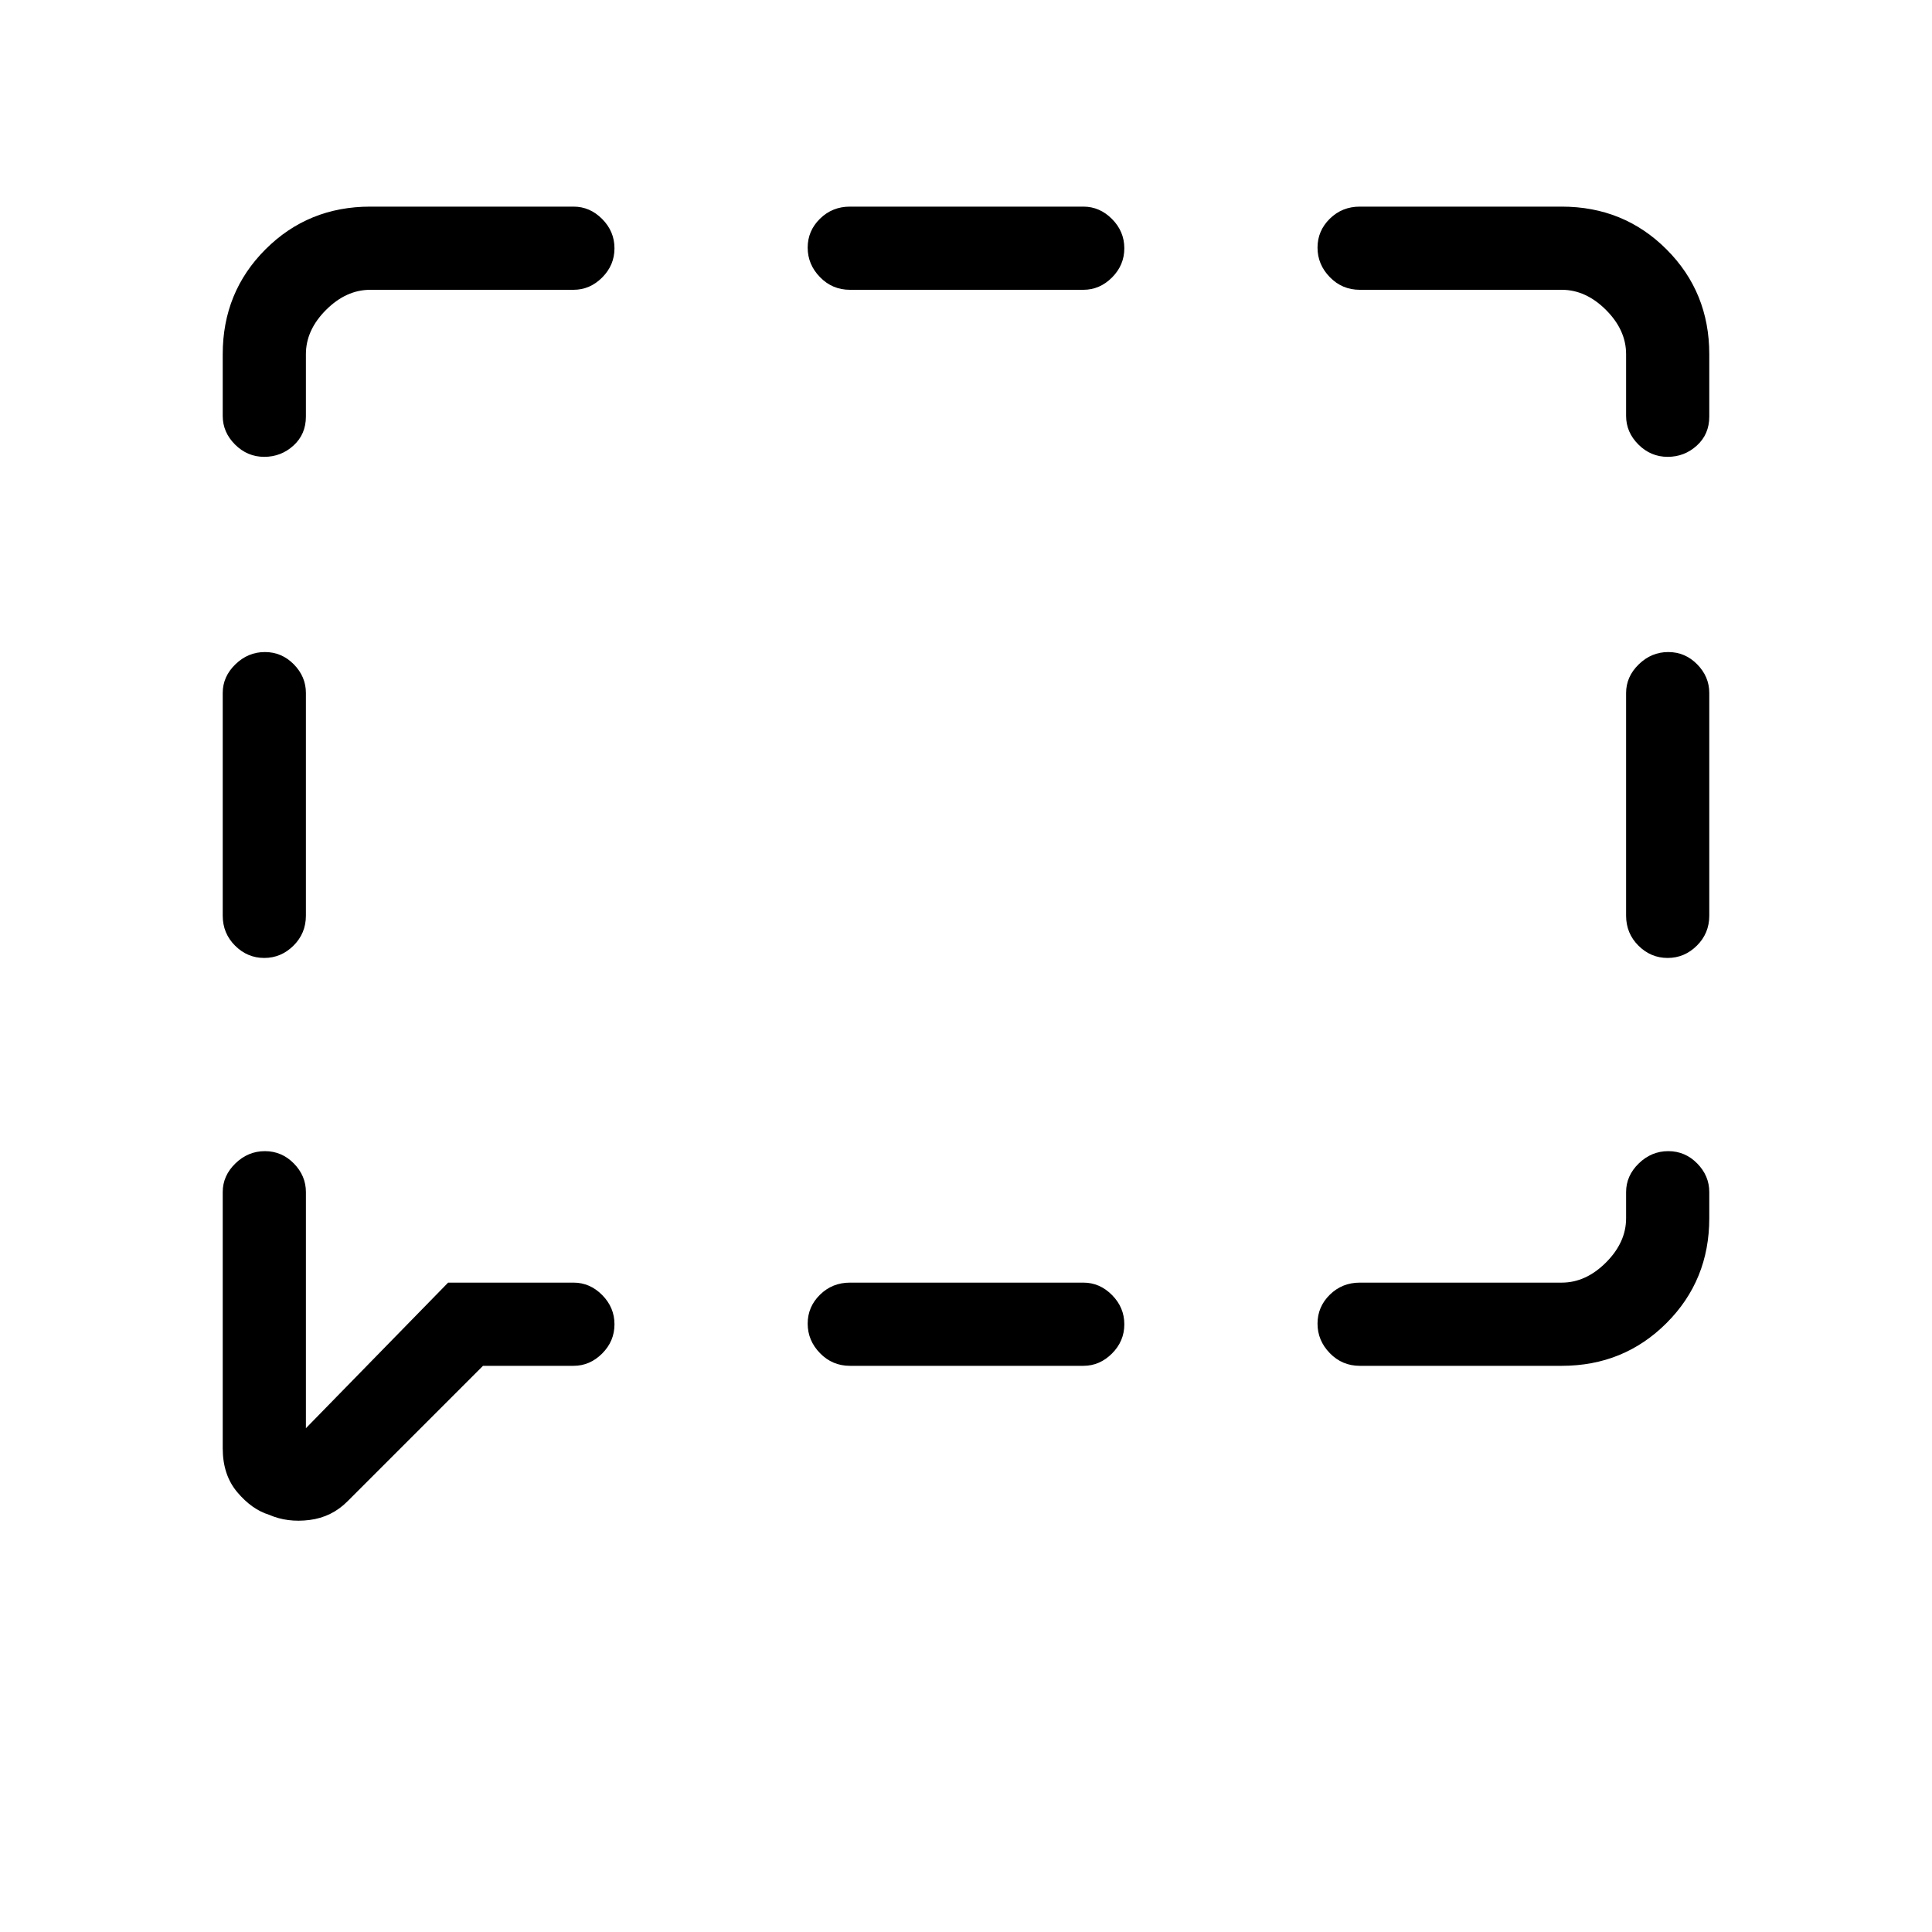 <svg xmlns="http://www.w3.org/2000/svg" height="40" viewBox="0 -960 960 960" width="40"><path d="M131.29-484q-8.38 0-14.5-6.12-6.12-6.11-6.12-14.88v-110.67q0-8.11 6.28-14.22 6.29-6.11 14.67-6.11 8.38 0 14.38 6.11t6 14.22V-505q0 8.77-6.16 14.88-6.17 6.12-14.55 6.12Zm2.38 276.67q-8.5-2.61-15.75-11.18t-7.25-21.82v-127.34q0-8.11 6.28-14.22 6.29-6.11 14.67-6.11 8.38 0 14.38 6.11t6 14.22v117.34l70.67-72.34H285q8.12 0 14.23 6.17 6.1 6.16 6.1 14.54 0 8.38-6.1 14.5-6.11 6.13-14.23 6.13h-45L172.67-214q-7.83 7.87-18.85 9.27-11.01 1.4-20.15-2.6Zm288.66-74q-8.76 0-14.88-6.29-6.12-6.29-6.12-14.67 0-8.38 6.12-14.38t14.88-6h116q8.12 0 14.23 6.17 6.11 6.16 6.11 14.54 0 8.38-6.11 14.5-6.11 6.13-14.23 6.13h-116Zm253.34 0q-8.77 0-14.89-6.29-6.11-6.29-6.11-14.67 0-8.38 6.11-14.38 6.12-6 14.89-6H776q12 0 22-10t10-22v-13q0-8.11 6.29-14.22 6.28-6.11 14.66-6.11 8.38 0 14.38 6.11t6 14.22v13q0 30.85-21.24 52.09-21.24 21.25-52.09 21.25H675.67ZM828.63-484q-8.38 0-14.51-6.12Q808-496.23 808-505v-110.67q0-8.11 6.29-14.22 6.28-6.11 14.66-6.11 8.38 0 14.38 6.11t6 14.22V-505q0 8.77-6.16 14.88-6.16 6.12-14.54 6.12Zm0-249q-8.38 0-14.51-6.11-6.12-6.11-6.12-14.22V-784q0-12-10-22t-22-10H675.67q-8.77 0-14.89-6.29-6.11-6.28-6.11-14.66 0-8.38 6.11-14.38 6.12-6 14.89-6H776q30.85 0 52.09 21.24 21.24 21.24 21.24 52.09v31q0 8.77-6.16 14.38-6.16 5.62-14.54 5.62Zm-406.3-83q-8.76 0-14.88-6.29-6.12-6.28-6.12-14.66 0-8.38 6.12-14.38t14.88-6h116q8.12 0 14.23 6.16 6.11 6.16 6.11 14.54 0 8.38-6.11 14.51-6.11 6.12-14.23 6.12h-116Zm-291.04 83q-8.38 0-14.5-6.11-6.12-6.11-6.12-14.22V-784q0-30.85 21.24-52.09 21.24-21.24 52.09-21.24h101q8.12 0 14.23 6.16 6.1 6.16 6.1 14.54 0 8.38-6.1 14.51Q293.12-816 285-816H184q-12 0-22 10t-10 22v31q0 8.77-6.16 14.38-6.17 5.62-14.55 5.62Z"/></svg>